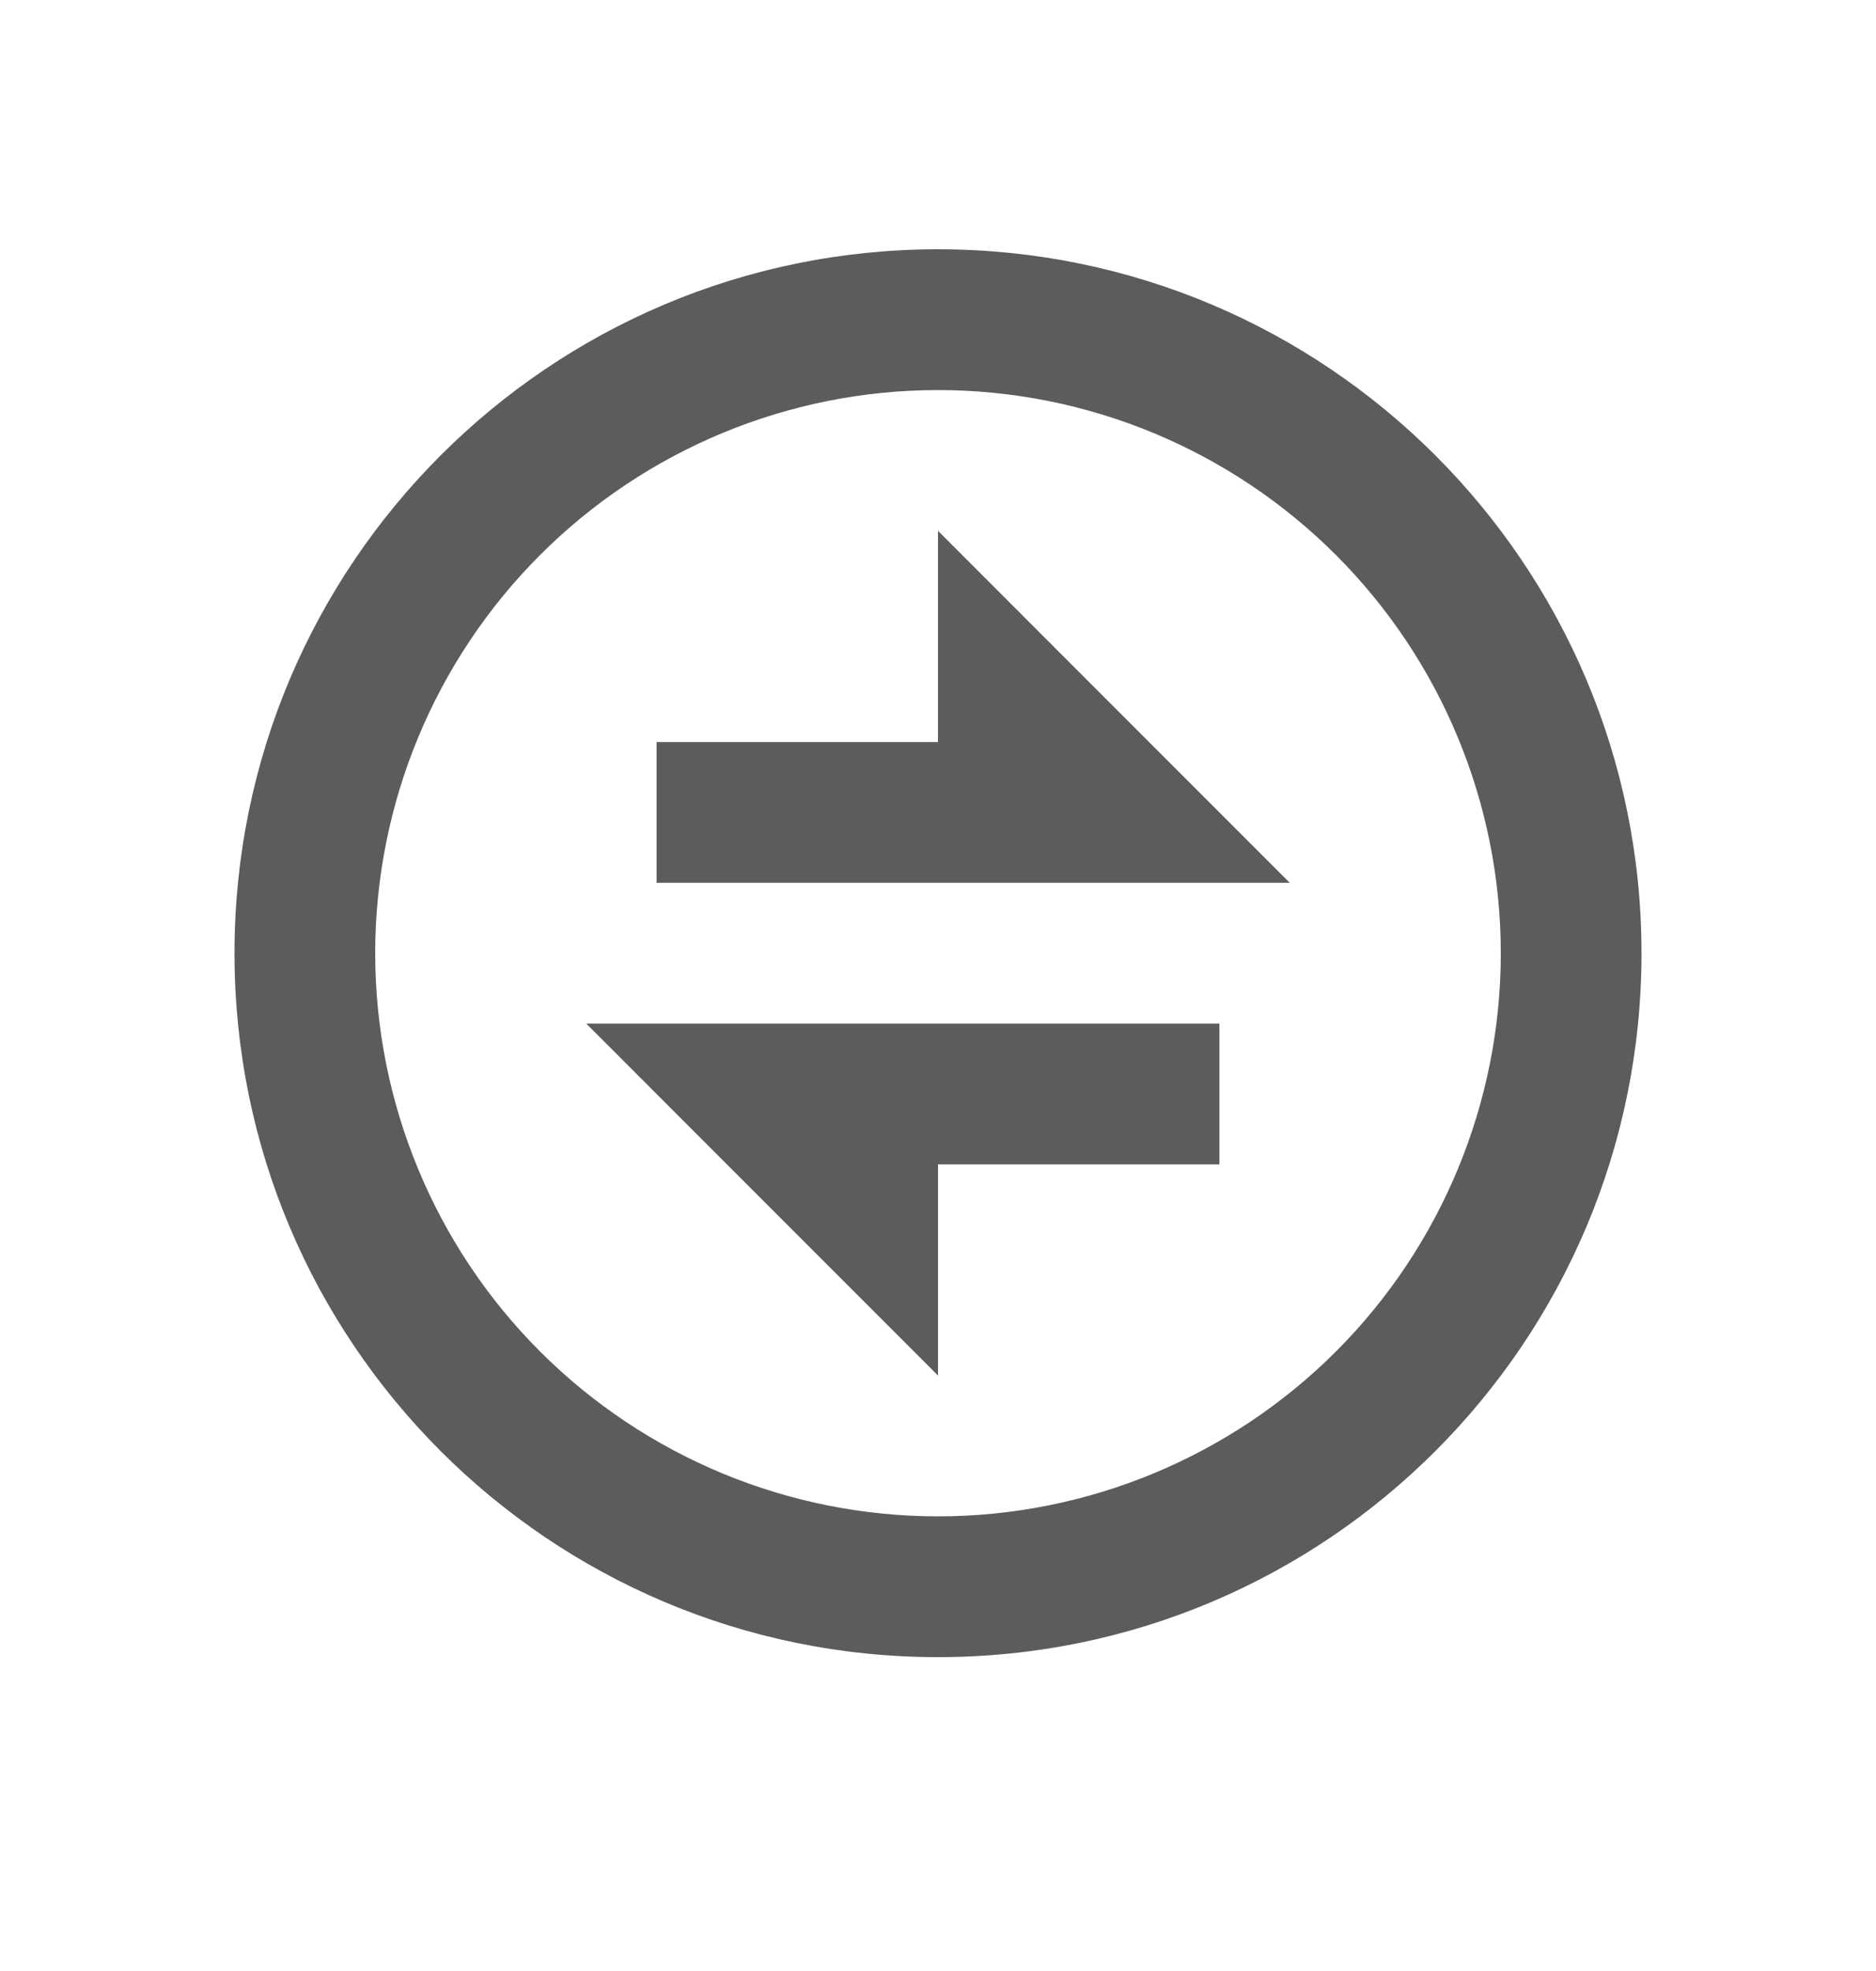 <svg width="20" height="21" viewBox="0 0 20 21" fill="none" xmlns="http://www.w3.org/2000/svg">
<g id="exchange-line">
<path id="Vector" d="M10 17.656C5.858 17.656 2.5 14.299 2.5 10.156C2.5 6.014 5.858 2.656 10 2.656C14.142 2.656 17.5 6.014 17.5 10.156C17.5 14.299 14.142 17.656 10 17.656ZM10 16.156C11.591 16.156 13.117 15.524 14.243 14.399C15.368 13.274 16 11.748 16 10.156C16 8.565 15.368 7.039 14.243 5.914C13.117 4.788 11.591 4.156 10 4.156C8.409 4.156 6.883 4.788 5.757 5.914C4.632 7.039 4 8.565 4 10.156C4 11.748 4.632 13.274 5.757 14.399C6.883 15.524 8.409 16.156 10 16.156ZM6.25 10.906H13V12.406H10V14.656L6.25 10.906ZM10 7.906V5.656L13.75 9.406H7V7.906H10Z" fill="#5C5C5C"/>
</g>
</svg>
